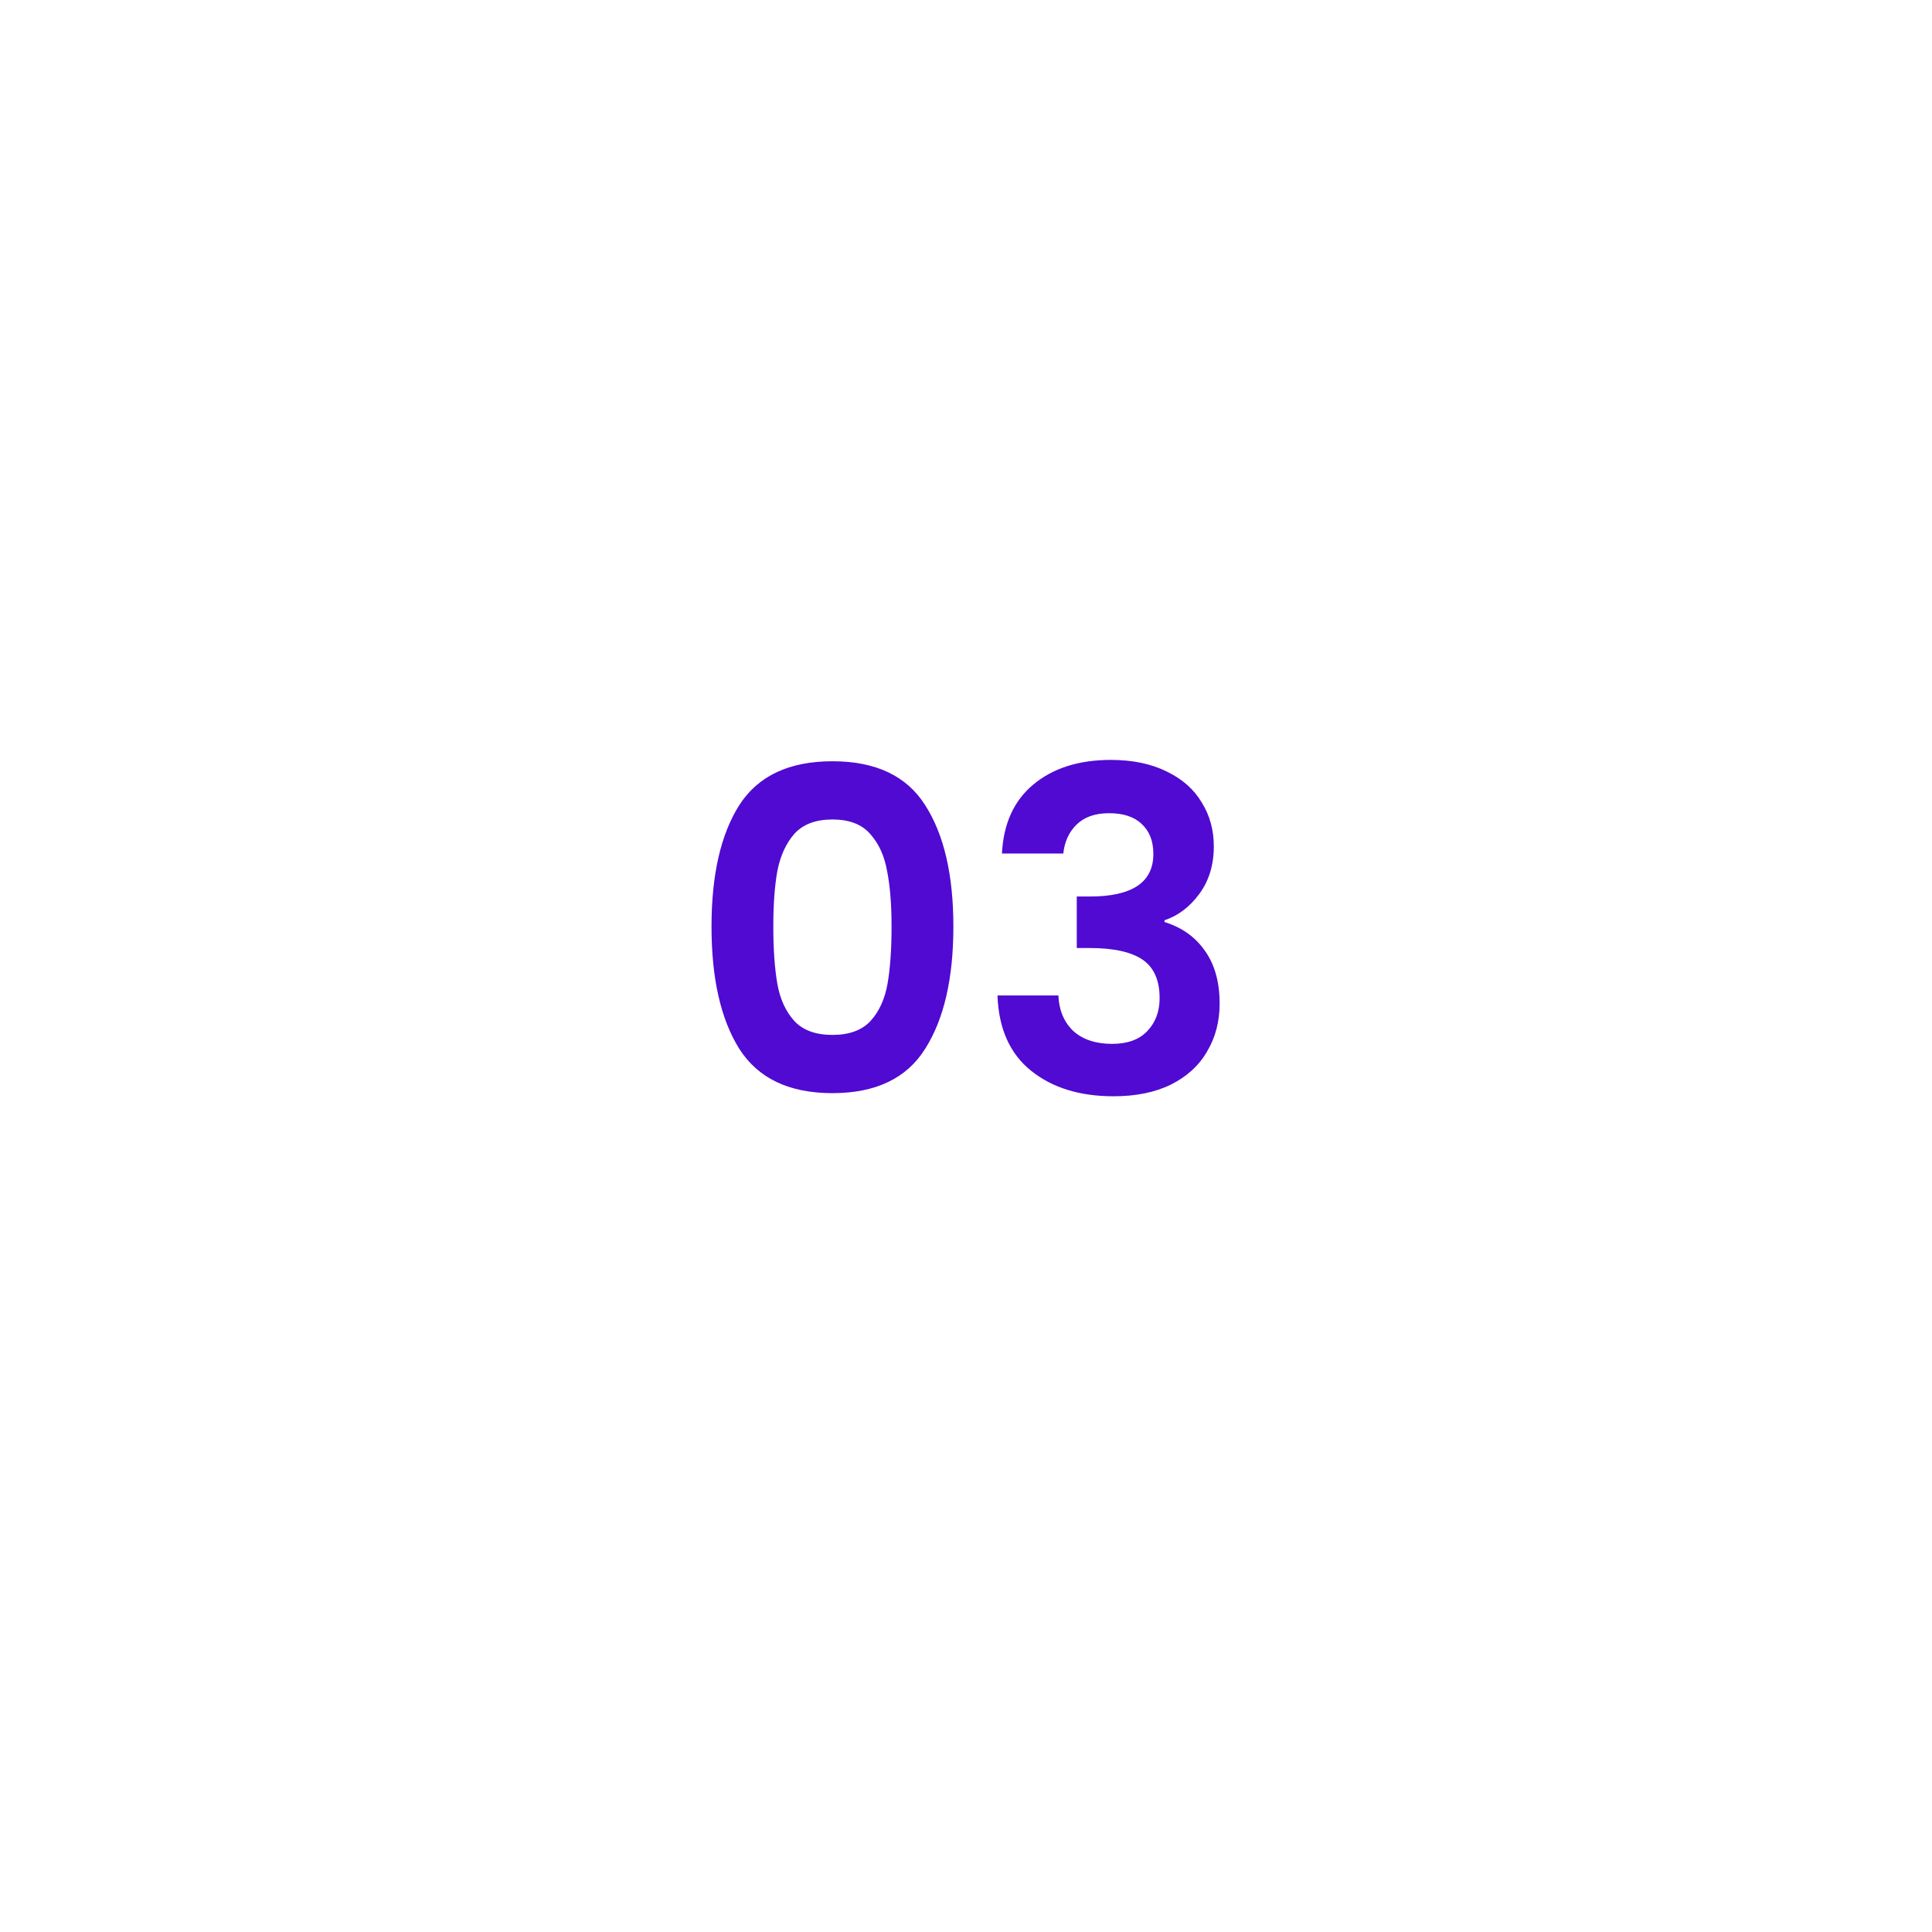 <svg width="79" height="79" viewBox="0 0 79 79" fill="none" xmlns="http://www.w3.org/2000/svg">
<g filter="url(#filter0_d_249_66)">
<rect x="12" y="11" width="54.943" height="54.943" rx="27.471" fill="white"/>
</g>
<path d="M29.094 37.886C29.094 35.774 29.472 34.119 30.229 32.923C30.999 31.726 32.268 31.128 34.039 31.128C35.809 31.128 37.073 31.726 37.83 32.923C38.599 34.119 38.984 35.774 38.984 37.886C38.984 40.01 38.599 41.677 37.83 42.886C37.073 44.094 35.809 44.699 34.039 44.699C32.268 44.699 30.999 44.094 30.229 42.886C29.472 41.677 29.094 40.01 29.094 37.886ZM36.456 37.886C36.456 36.982 36.395 36.225 36.273 35.615C36.163 34.992 35.931 34.486 35.577 34.095C35.235 33.704 34.722 33.509 34.039 33.509C33.355 33.509 32.836 33.704 32.482 34.095C32.14 34.486 31.908 34.992 31.786 35.615C31.676 36.225 31.621 36.982 31.621 37.886C31.621 38.814 31.676 39.595 31.786 40.23C31.896 40.853 32.128 41.359 32.482 41.75C32.836 42.129 33.355 42.318 34.039 42.318C34.722 42.318 35.241 42.129 35.595 41.75C35.95 41.359 36.181 40.853 36.291 40.23C36.401 39.595 36.456 38.814 36.456 37.886ZM40.97 34.901C41.031 33.68 41.459 32.74 42.252 32.08C43.058 31.409 44.114 31.073 45.421 31.073C46.312 31.073 47.075 31.232 47.71 31.549C48.345 31.854 48.821 32.276 49.139 32.813C49.468 33.338 49.633 33.936 49.633 34.608C49.633 35.377 49.431 36.03 49.029 36.567C48.638 37.092 48.168 37.446 47.618 37.629V37.703C48.327 37.922 48.876 38.313 49.267 38.875C49.67 39.436 49.871 40.157 49.871 41.036C49.871 41.769 49.7 42.422 49.358 42.995C49.029 43.569 48.534 44.021 47.875 44.351C47.228 44.668 46.446 44.827 45.531 44.827C44.151 44.827 43.028 44.479 42.161 43.783C41.294 43.087 40.836 42.062 40.787 40.706H43.278C43.302 41.304 43.504 41.787 43.882 42.153C44.273 42.507 44.804 42.684 45.476 42.684C46.098 42.684 46.575 42.513 46.904 42.171C47.246 41.817 47.417 41.365 47.417 40.816C47.417 40.084 47.185 39.559 46.721 39.241C46.257 38.924 45.537 38.765 44.56 38.765H44.029V36.659H44.56C46.294 36.659 47.161 36.079 47.161 34.919C47.161 34.394 47.002 33.985 46.684 33.692C46.379 33.399 45.934 33.252 45.347 33.252C44.774 33.252 44.328 33.411 44.011 33.728C43.705 34.034 43.528 34.425 43.479 34.901H40.97Z" fill="#500AD2"/>
<defs>
<filter id="filter0_d_249_66" x="0.554" y="0.698" width="77.835" height="77.835" filterUnits="userSpaceOnUse" color-interpolation-filters="sRGB">
<feFlood flood-opacity="0" result="BackgroundImageFix"/>
<feColorMatrix in="SourceAlpha" type="matrix" values="0 0 0 0 0 0 0 0 0 0 0 0 0 0 0 0 0 0 127 0" result="hardAlpha"/>
<feOffset dy="1.145"/>
<feGaussianBlur stdDeviation="5.723"/>
<feComposite in2="hardAlpha" operator="out"/>
<feColorMatrix type="matrix" values="0 0 0 0 0.49 0 0 0 0 0.49 0 0 0 0 0.573 0 0 0 0.5 0"/>
<feBlend mode="normal" in2="BackgroundImageFix" result="effect1_dropShadow_249_66"/>
<feBlend mode="normal" in="SourceGraphic" in2="effect1_dropShadow_249_66" result="shape"/>
</filter>
</defs>
</svg>
